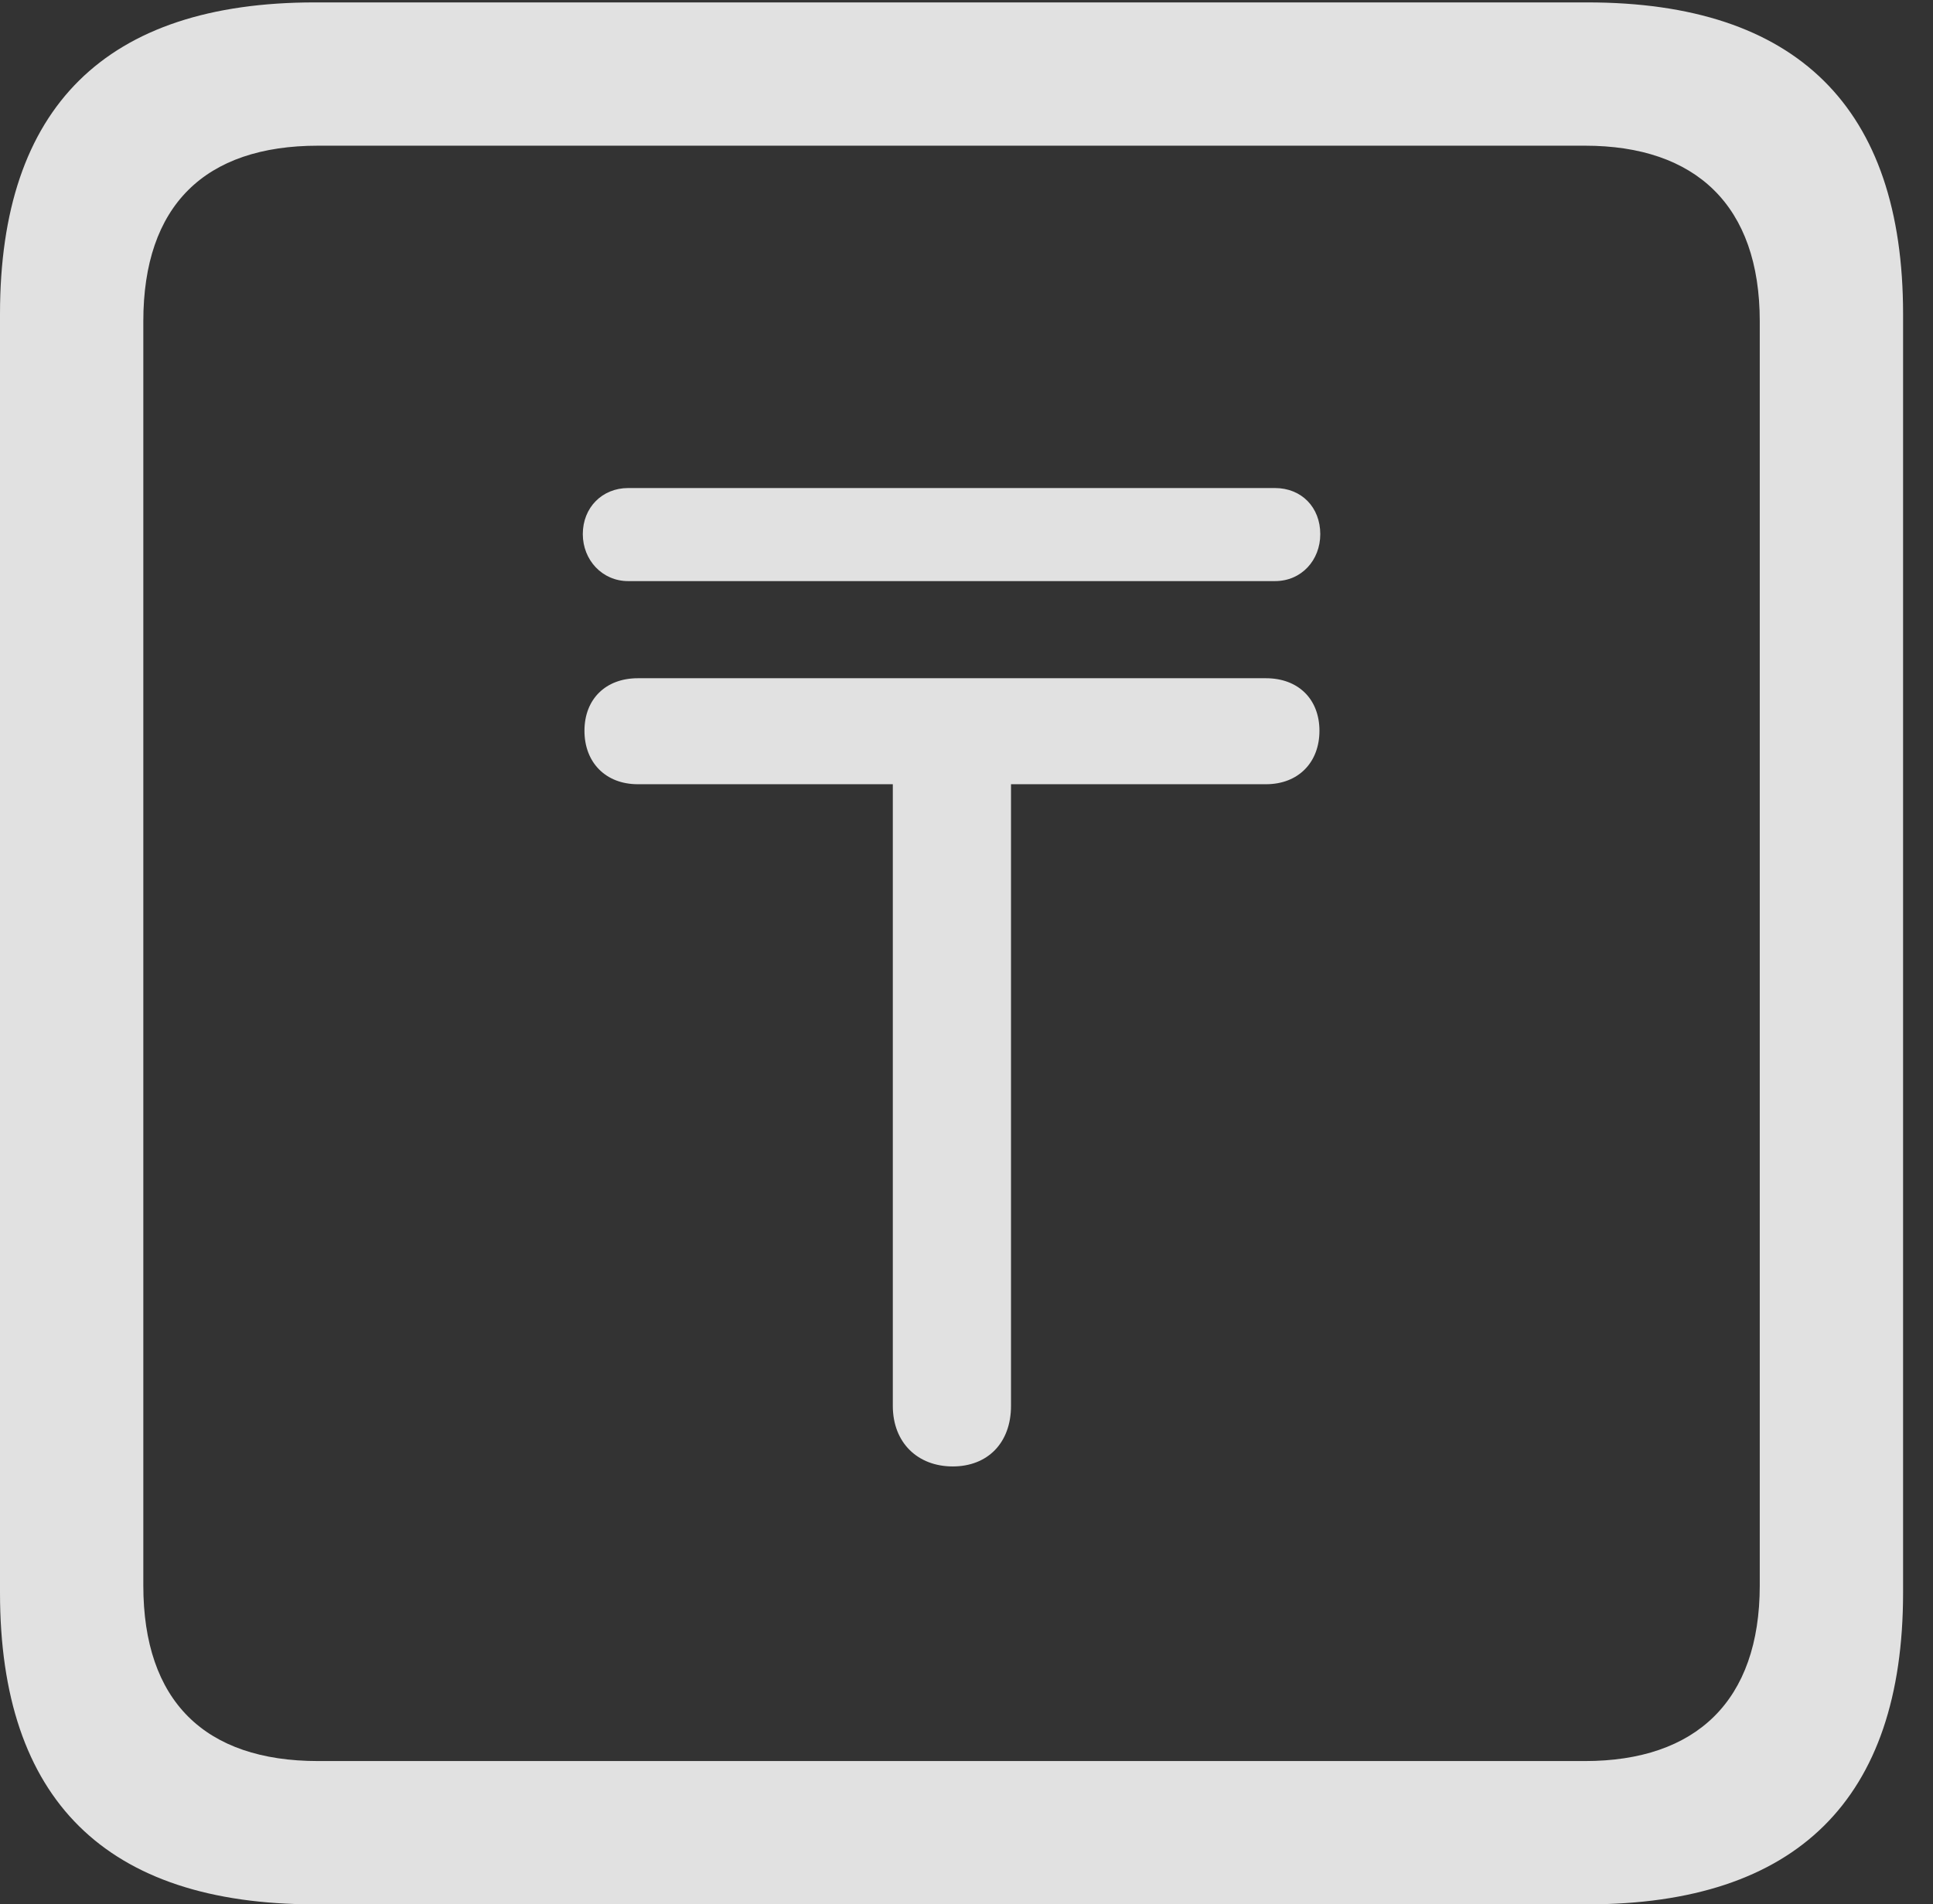 <?xml version="1.0" encoding="UTF-8"?>
<!--Generator: Apple Native CoreSVG 232.5-->
<!DOCTYPE svg
PUBLIC "-//W3C//DTD SVG 1.1//EN"
       "http://www.w3.org/Graphics/SVG/1.1/DTD/svg11.dtd">
<svg version="1.1" xmlns="http://www.w3.org/2000/svg" xmlns:xlink="http://www.w3.org/1999/xlink" width="23.32" height="22.979">
 <rect width="100%" height="100%" fill="#333333" stroke="none"/>
 <g>
  <rect height="22.979" opacity="0" width="23.32" x="0" y="0"/>
  <path d="M3.799 22.979L19.15 22.979C21.68 22.979 22.959 21.709 22.959 19.219L22.959 3.789C22.959 1.299 21.68 0.029 19.15 0.029L3.799 0.029C1.279 0.029 0 1.289 0 3.789L0 19.219C0 21.719 1.279 22.979 3.799 22.979ZM3.838 21.25C2.471 21.25 1.729 20.527 1.729 19.131L1.729 3.877C1.729 2.48 2.471 1.758 3.838 1.758L19.121 1.758C20.459 1.758 21.23 2.48 21.23 3.877L21.23 19.131C21.23 20.527 20.459 21.25 19.121 21.25Z" fill="#ffffff" fill-opacity="0.85"/>
  <path d="M7.051 8.818C7.051 9.199 7.305 9.463 7.695 9.463L10.771 9.463L10.771 16.963C10.771 17.412 11.074 17.695 11.494 17.695C11.914 17.695 12.197 17.412 12.197 16.963L12.197 9.463L15.273 9.463C15.664 9.463 15.918 9.199 15.918 8.818C15.918 8.438 15.664 8.184 15.273 8.184L7.695 8.184C7.305 8.184 7.051 8.438 7.051 8.818ZM7.031 6.445C7.031 6.758 7.266 7.012 7.578 7.012L15.381 7.012C15.703 7.012 15.928 6.758 15.928 6.445C15.928 6.123 15.703 5.889 15.381 5.889L7.578 5.889C7.266 5.889 7.031 6.123 7.031 6.445Z" fill="#ffffff" fill-opacity="0.85"/>
 </g>
</svg>
